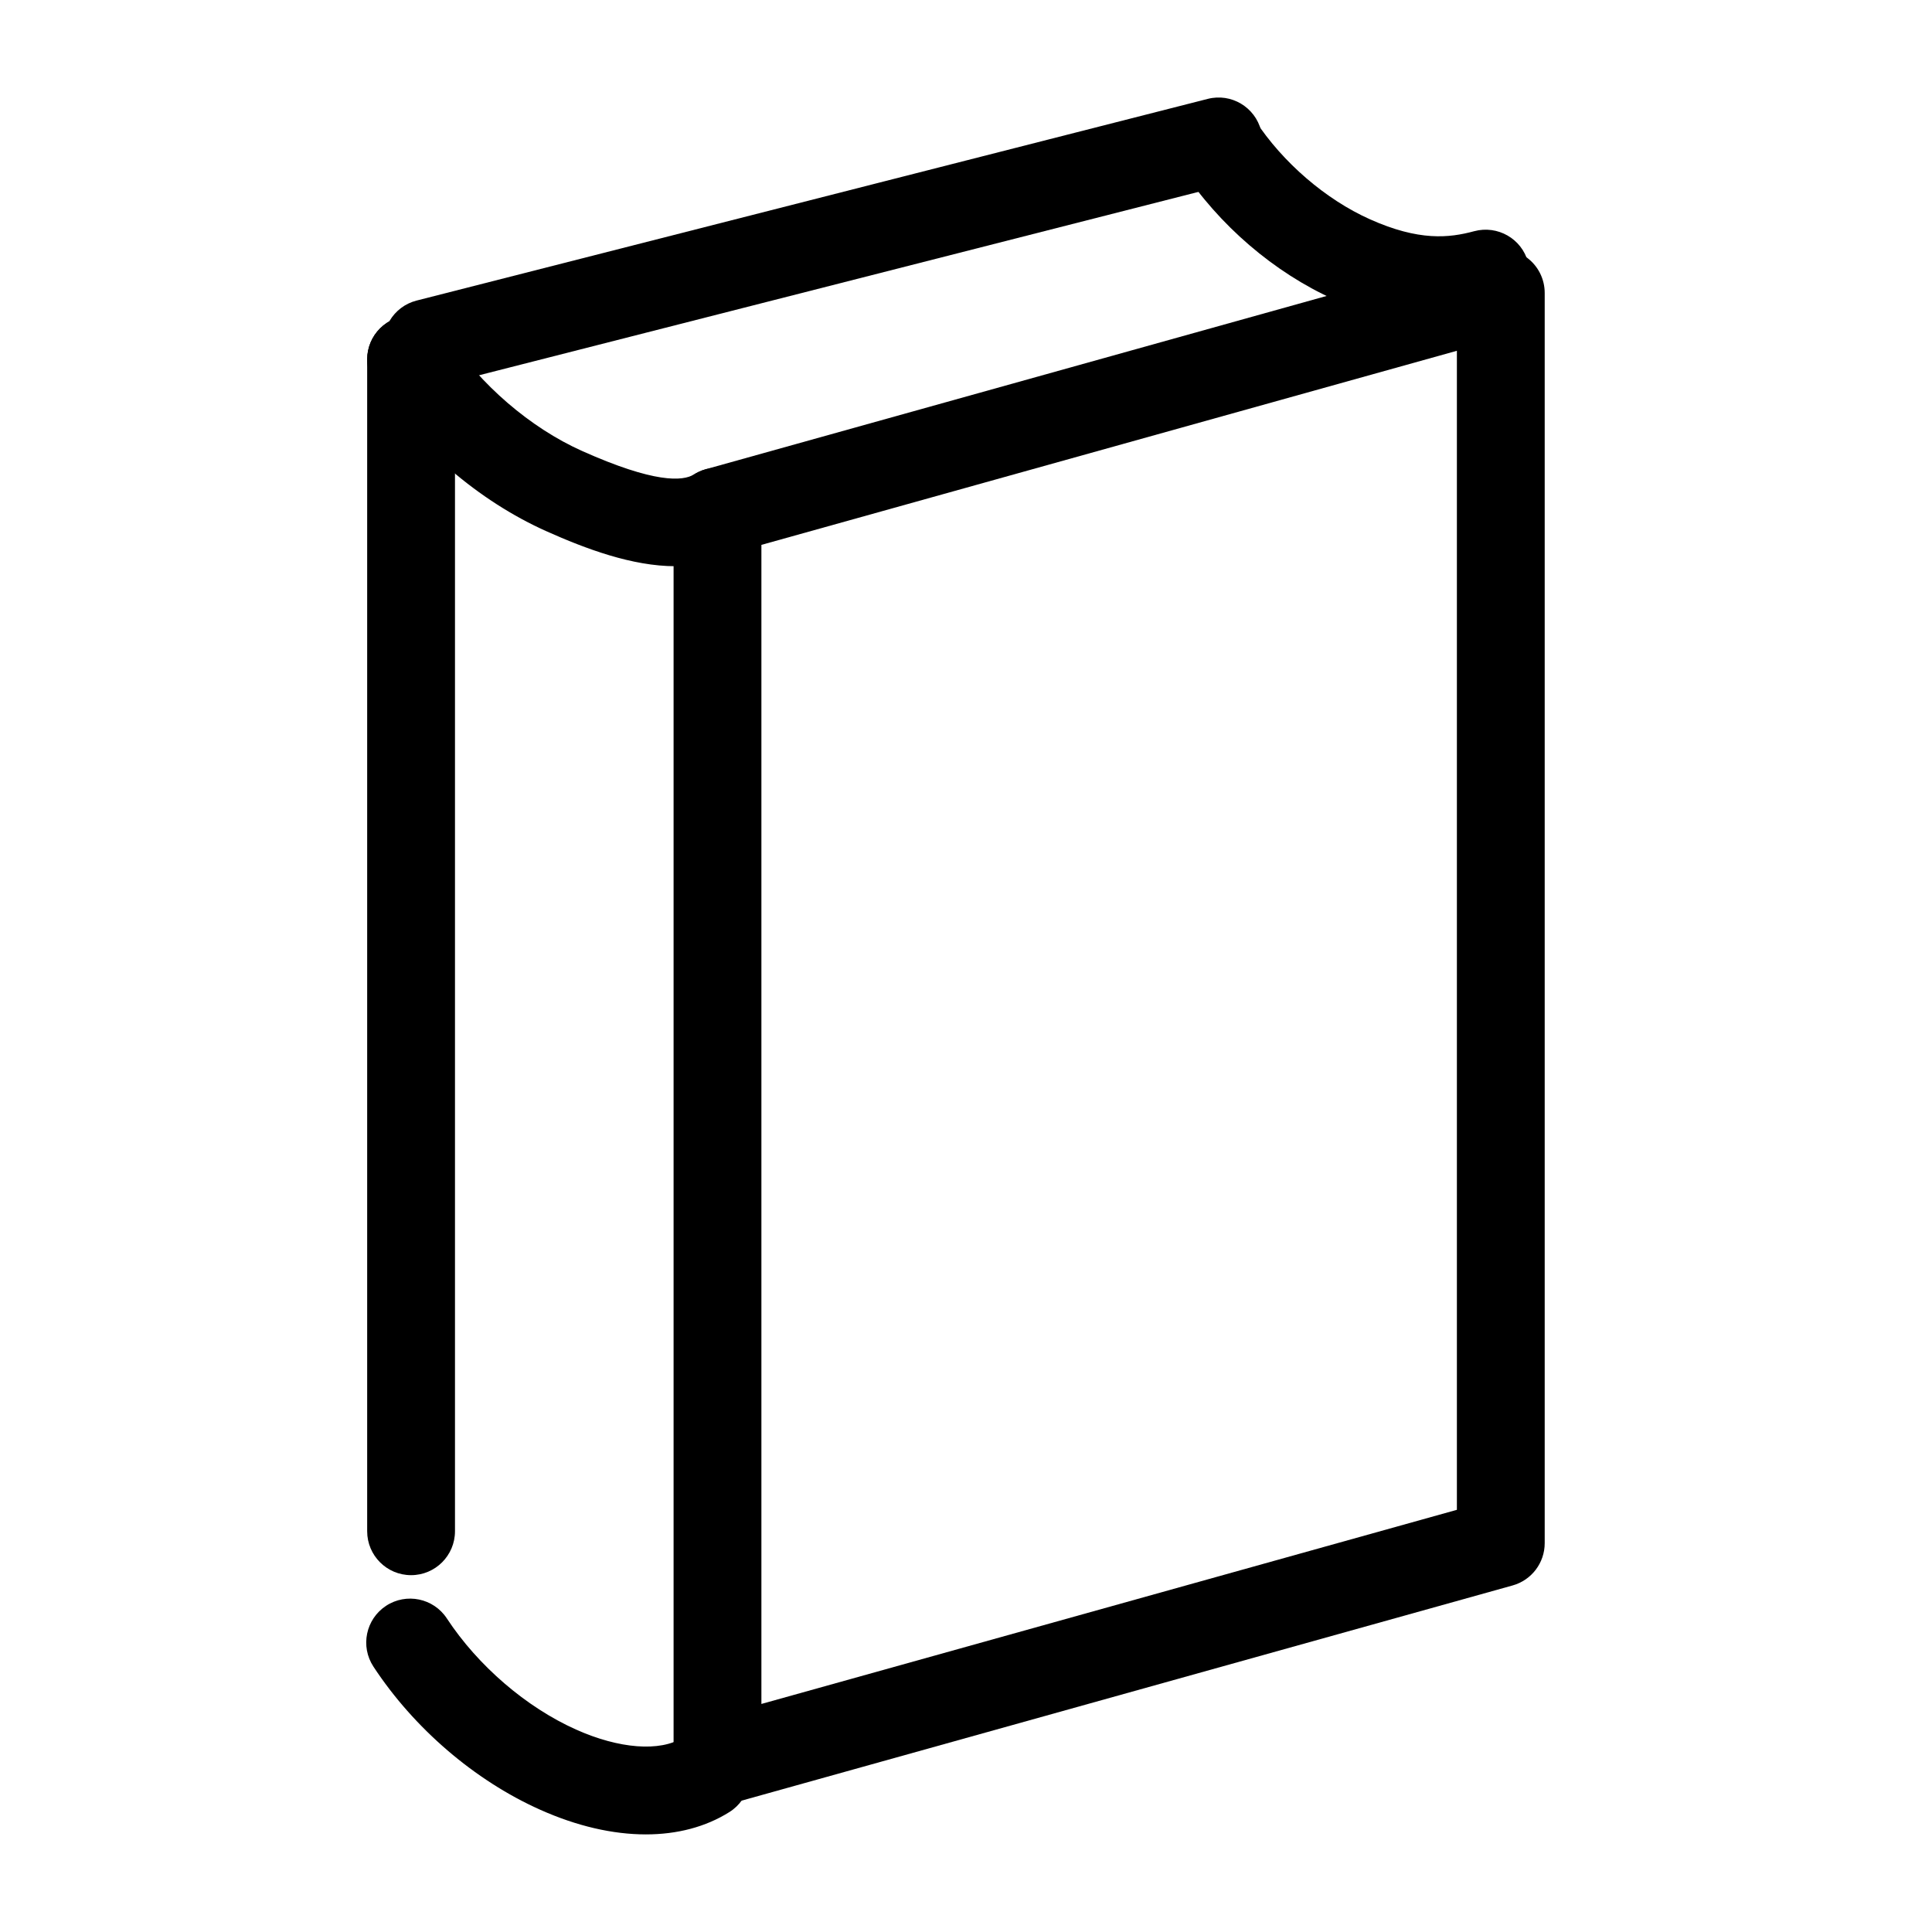 <?xml version="1.0" encoding="utf-8"?>
<!-- Generator: Adobe Illustrator 16.0.0, SVG Export Plug-In . SVG Version: 6.00 Build 0)  -->
<!DOCTYPE svg PUBLIC "-//W3C//DTD SVG 1.1//EN" "http://www.w3.org/Graphics/SVG/1.1/DTD/svg11.dtd">
<svg version="1.1" xmlns="http://www.w3.org/2000/svg" xmlns:xlink="http://www.w3.org/1999/xlink" x="0px" y="0px" width="110px"
	 height="110px" viewBox="369 44.75 110 110" enable-background="new 369 44.75 110 110" xml:space="preserve">
<g id="Camada_1">
	<g>
		<path d="M405.772,149.193c-1.877,0-3.929-0.469-6.02-1.406c-3.724-1.664-7.184-4.634-9.49-8.146
			c-0.758-1.153-0.437-2.703,0.718-3.462c1.152-0.757,2.703-0.438,3.462,0.718c1.77,2.694,4.519,5.059,7.354,6.326
			c2.453,1.1,4.78,1.277,6.072,0.465c1.171-0.733,2.713-0.383,3.447,0.785c0.735,1.169,0.384,2.713-0.785,3.447
			C409.18,148.77,407.555,149.193,405.772,149.193z"/>
		<path d="M407.459,76.988c-2.468,0-5.107-0.989-7.353-1.994c-3.845-1.72-7.413-4.783-9.791-8.406
			c-0.758-1.154-0.437-2.704,0.718-3.462c1.155-0.757,2.704-0.437,3.462,0.718c1.841,2.804,4.701,5.266,7.652,6.585
			c4.101,1.834,5.727,1.733,6.372,1.33c1.168-0.735,2.713-0.383,3.447,0.785c0.735,1.169,0.384,2.712-0.785,3.447
			C410.047,76.705,408.777,76.988,407.459,76.988z"/>
		<path d="M450.923,63.193c-1.928,0-3.879-0.46-5.964-1.393c-3.407-1.524-6.568-4.238-8.672-7.447
			c-0.757-1.154-0.435-2.704,0.72-3.461s2.703-0.436,3.462,0.72c1.57,2.394,4.012,4.497,6.531,5.624
			c2.795,1.25,4.504,1.065,5.933,0.678c1.336-0.357,2.706,0.426,3.067,1.759c0.361,1.333-0.427,2.706-1.759,3.067
			C453.128,63.042,452.029,63.193,450.923,63.193z"/>
		<path d="M409.851,147.56c-0.54,0-1.072-0.175-1.512-0.509c-0.623-0.473-0.988-1.209-0.988-1.991V73.875
			c0-1.122,0.747-2.106,1.828-2.408l44.598-12.447c0.75-0.21,1.562-0.056,2.184,0.417c0.623,0.473,0.988,1.209,0.988,1.991v71.183
			c0,1.122-0.747,2.106-1.828,2.408l-44.598,12.448C410.302,147.529,410.075,147.56,409.851,147.56z M412.351,75.773v65.993
			l39.598-11.053V64.722L412.351,75.773z"/>
		<path d="M392.405,134.433c-1.381,0-2.5-1.119-2.5-2.5V65.216c0-1.381,1.119-2.5,2.5-2.5s2.5,1.119,2.5,2.5v66.716
			C394.905,133.313,393.786,134.433,392.405,134.433z"/>
		<path d="M393.335,66.786c-1.115,0-2.132-0.752-2.421-1.883c-0.341-1.338,0.468-2.699,1.806-3.04l45.041-11.482
			c1.34-0.345,2.698,0.467,3.04,1.805c0.341,1.338-0.468,2.699-1.806,3.04l-45.041,11.482
			C393.747,66.761,393.539,66.786,393.335,66.786z"/>
	</g>
</g>
<g id="Camada_2">
</g>
</svg>
